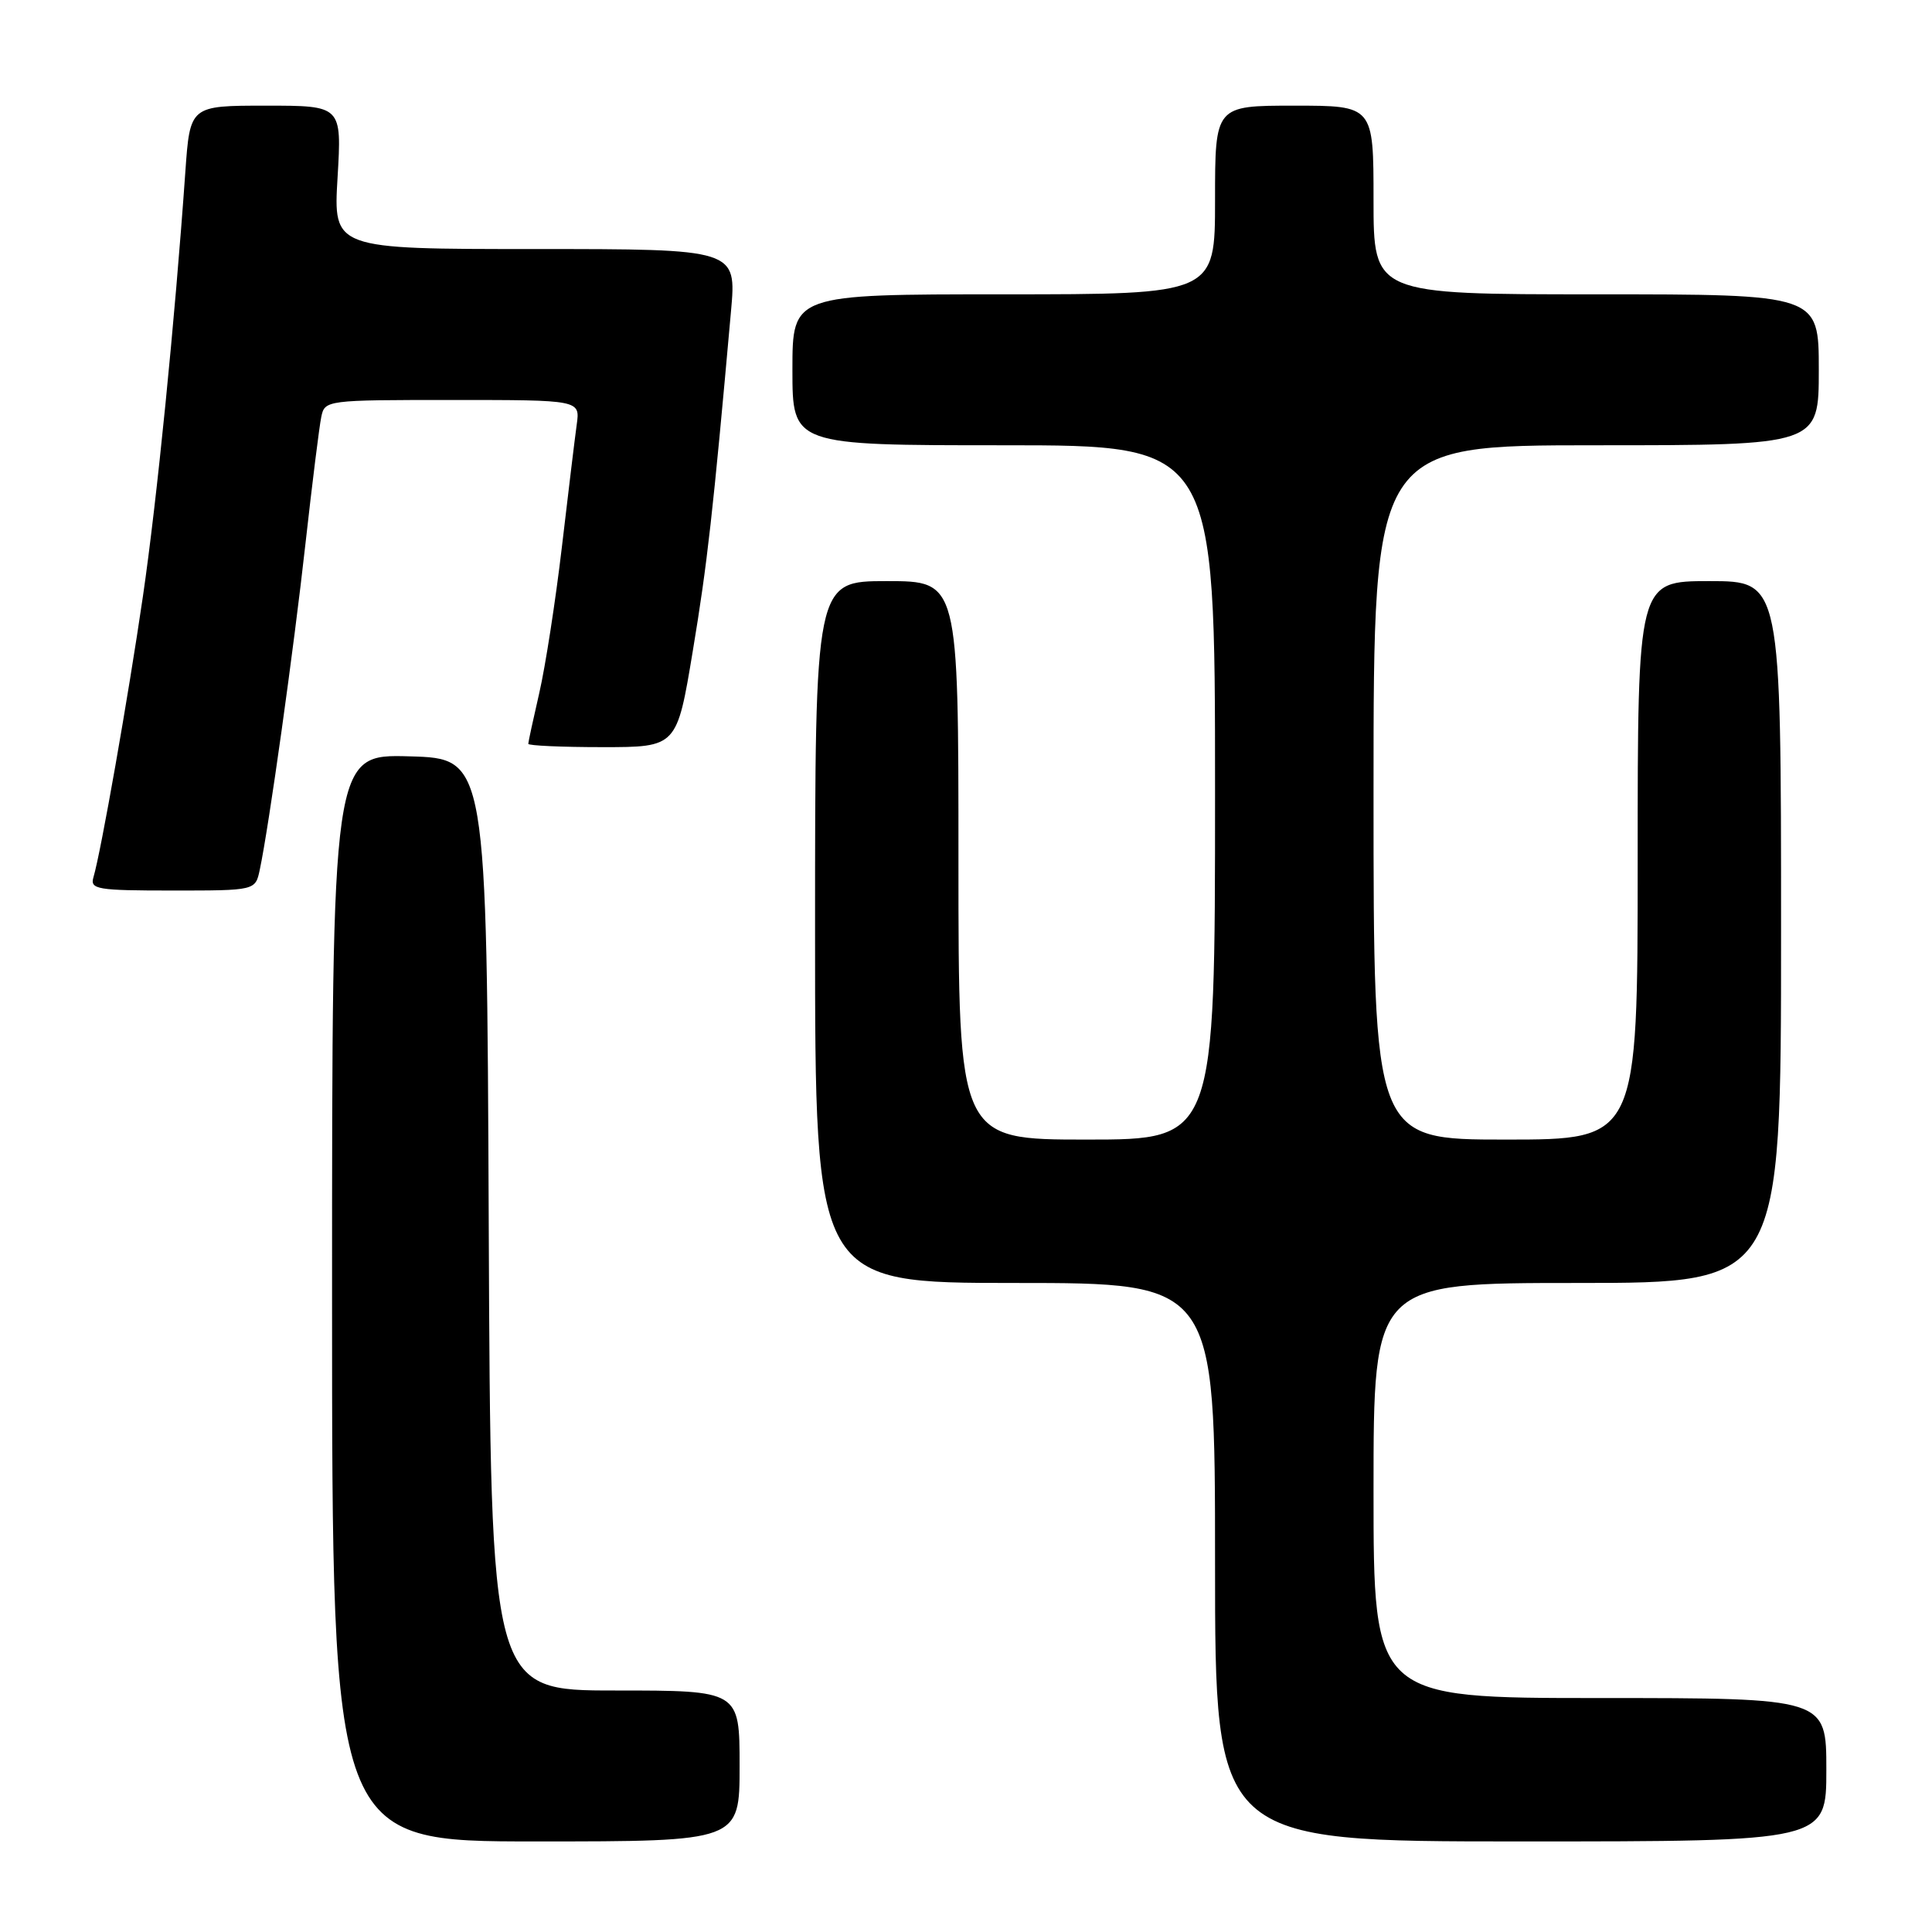 <?xml version="1.0" encoding="UTF-8" standalone="no"?>
<!DOCTYPE svg PUBLIC "-//W3C//DTD SVG 1.1//EN" "http://www.w3.org/Graphics/SVG/1.1/DTD/svg11.dtd" >
<svg xmlns="http://www.w3.org/2000/svg" xmlns:xlink="http://www.w3.org/1999/xlink" version="1.1" viewBox="0 0 256 256">
 <g >
 <path fill="currentColor"
d=" M 98.00 234.00 C 98.00 224.00 98.00 224.00 81.51 224.00 C 65.02 224.00 65.02 224.00 64.76 162.25 C 64.50 100.50 64.50 100.50 54.25 100.22 C 44.00 99.93 44.00 99.93 44.00 171.97 C 44.00 244.00 44.00 244.00 71.00 244.00 C 98.00 244.00 98.00 244.00 98.00 234.00 Z  M 242.00 234.50 C 242.00 225.00 242.00 225.00 212.00 225.00 C 182.00 225.00 182.00 225.00 182.00 197.50 C 182.00 170.00 182.00 170.00 209.00 170.00 C 236.00 170.00 236.00 170.00 236.00 123.50 C 236.00 77.00 236.00 77.00 226.50 77.00 C 217.00 77.00 217.00 77.00 217.00 114.00 C 217.00 151.00 217.00 151.00 199.50 151.00 C 182.00 151.00 182.00 151.00 182.00 105.00 C 182.00 59.00 182.00 59.00 211.50 59.00 C 241.00 59.00 241.00 59.00 241.00 49.00 C 241.00 39.00 241.00 39.00 211.50 39.00 C 182.00 39.00 182.00 39.00 182.00 26.50 C 182.00 14.00 182.00 14.00 171.50 14.00 C 161.00 14.00 161.00 14.00 161.00 26.50 C 161.00 39.00 161.00 39.00 133.00 39.00 C 105.00 39.00 105.00 39.00 105.00 49.00 C 105.00 59.00 105.00 59.00 133.00 59.00 C 161.00 59.00 161.00 59.00 161.00 105.00 C 161.00 151.00 161.00 151.00 144.00 151.00 C 127.00 151.00 127.00 151.00 127.00 114.00 C 127.00 77.00 127.00 77.00 117.50 77.00 C 108.00 77.00 108.00 77.00 108.00 123.50 C 108.00 170.00 108.00 170.00 134.50 170.00 C 161.00 170.00 161.00 170.00 161.00 207.00 C 161.00 244.00 161.00 244.00 201.50 244.00 C 242.00 244.00 242.00 244.00 242.00 234.50 Z  M 34.42 115.25 C 35.63 109.57 38.93 85.98 40.48 72.00 C 41.37 64.03 42.31 56.49 42.57 55.25 C 43.03 53.02 43.22 53.00 59.96 53.00 C 76.87 53.00 76.87 53.00 76.42 56.25 C 76.17 58.04 75.29 65.35 74.45 72.50 C 73.61 79.65 72.26 88.34 71.46 91.81 C 70.66 95.28 70.00 98.32 70.00 98.56 C 70.00 98.80 74.43 99.00 79.84 99.00 C 89.69 99.00 89.69 99.00 91.80 86.25 C 93.72 74.72 94.48 67.94 96.86 41.25 C 97.60 33.00 97.60 33.00 70.88 33.00 C 44.16 33.00 44.16 33.00 44.73 23.50 C 45.29 14.00 45.29 14.00 35.24 14.00 C 25.18 14.00 25.18 14.00 24.56 22.75 C 23.16 42.66 20.79 66.33 18.94 79.00 C 16.98 92.40 13.38 112.89 12.38 116.25 C 11.91 117.84 12.86 118.00 22.85 118.00 C 33.84 118.00 33.84 118.00 34.42 115.25 Z "/>
</g>
</svg>